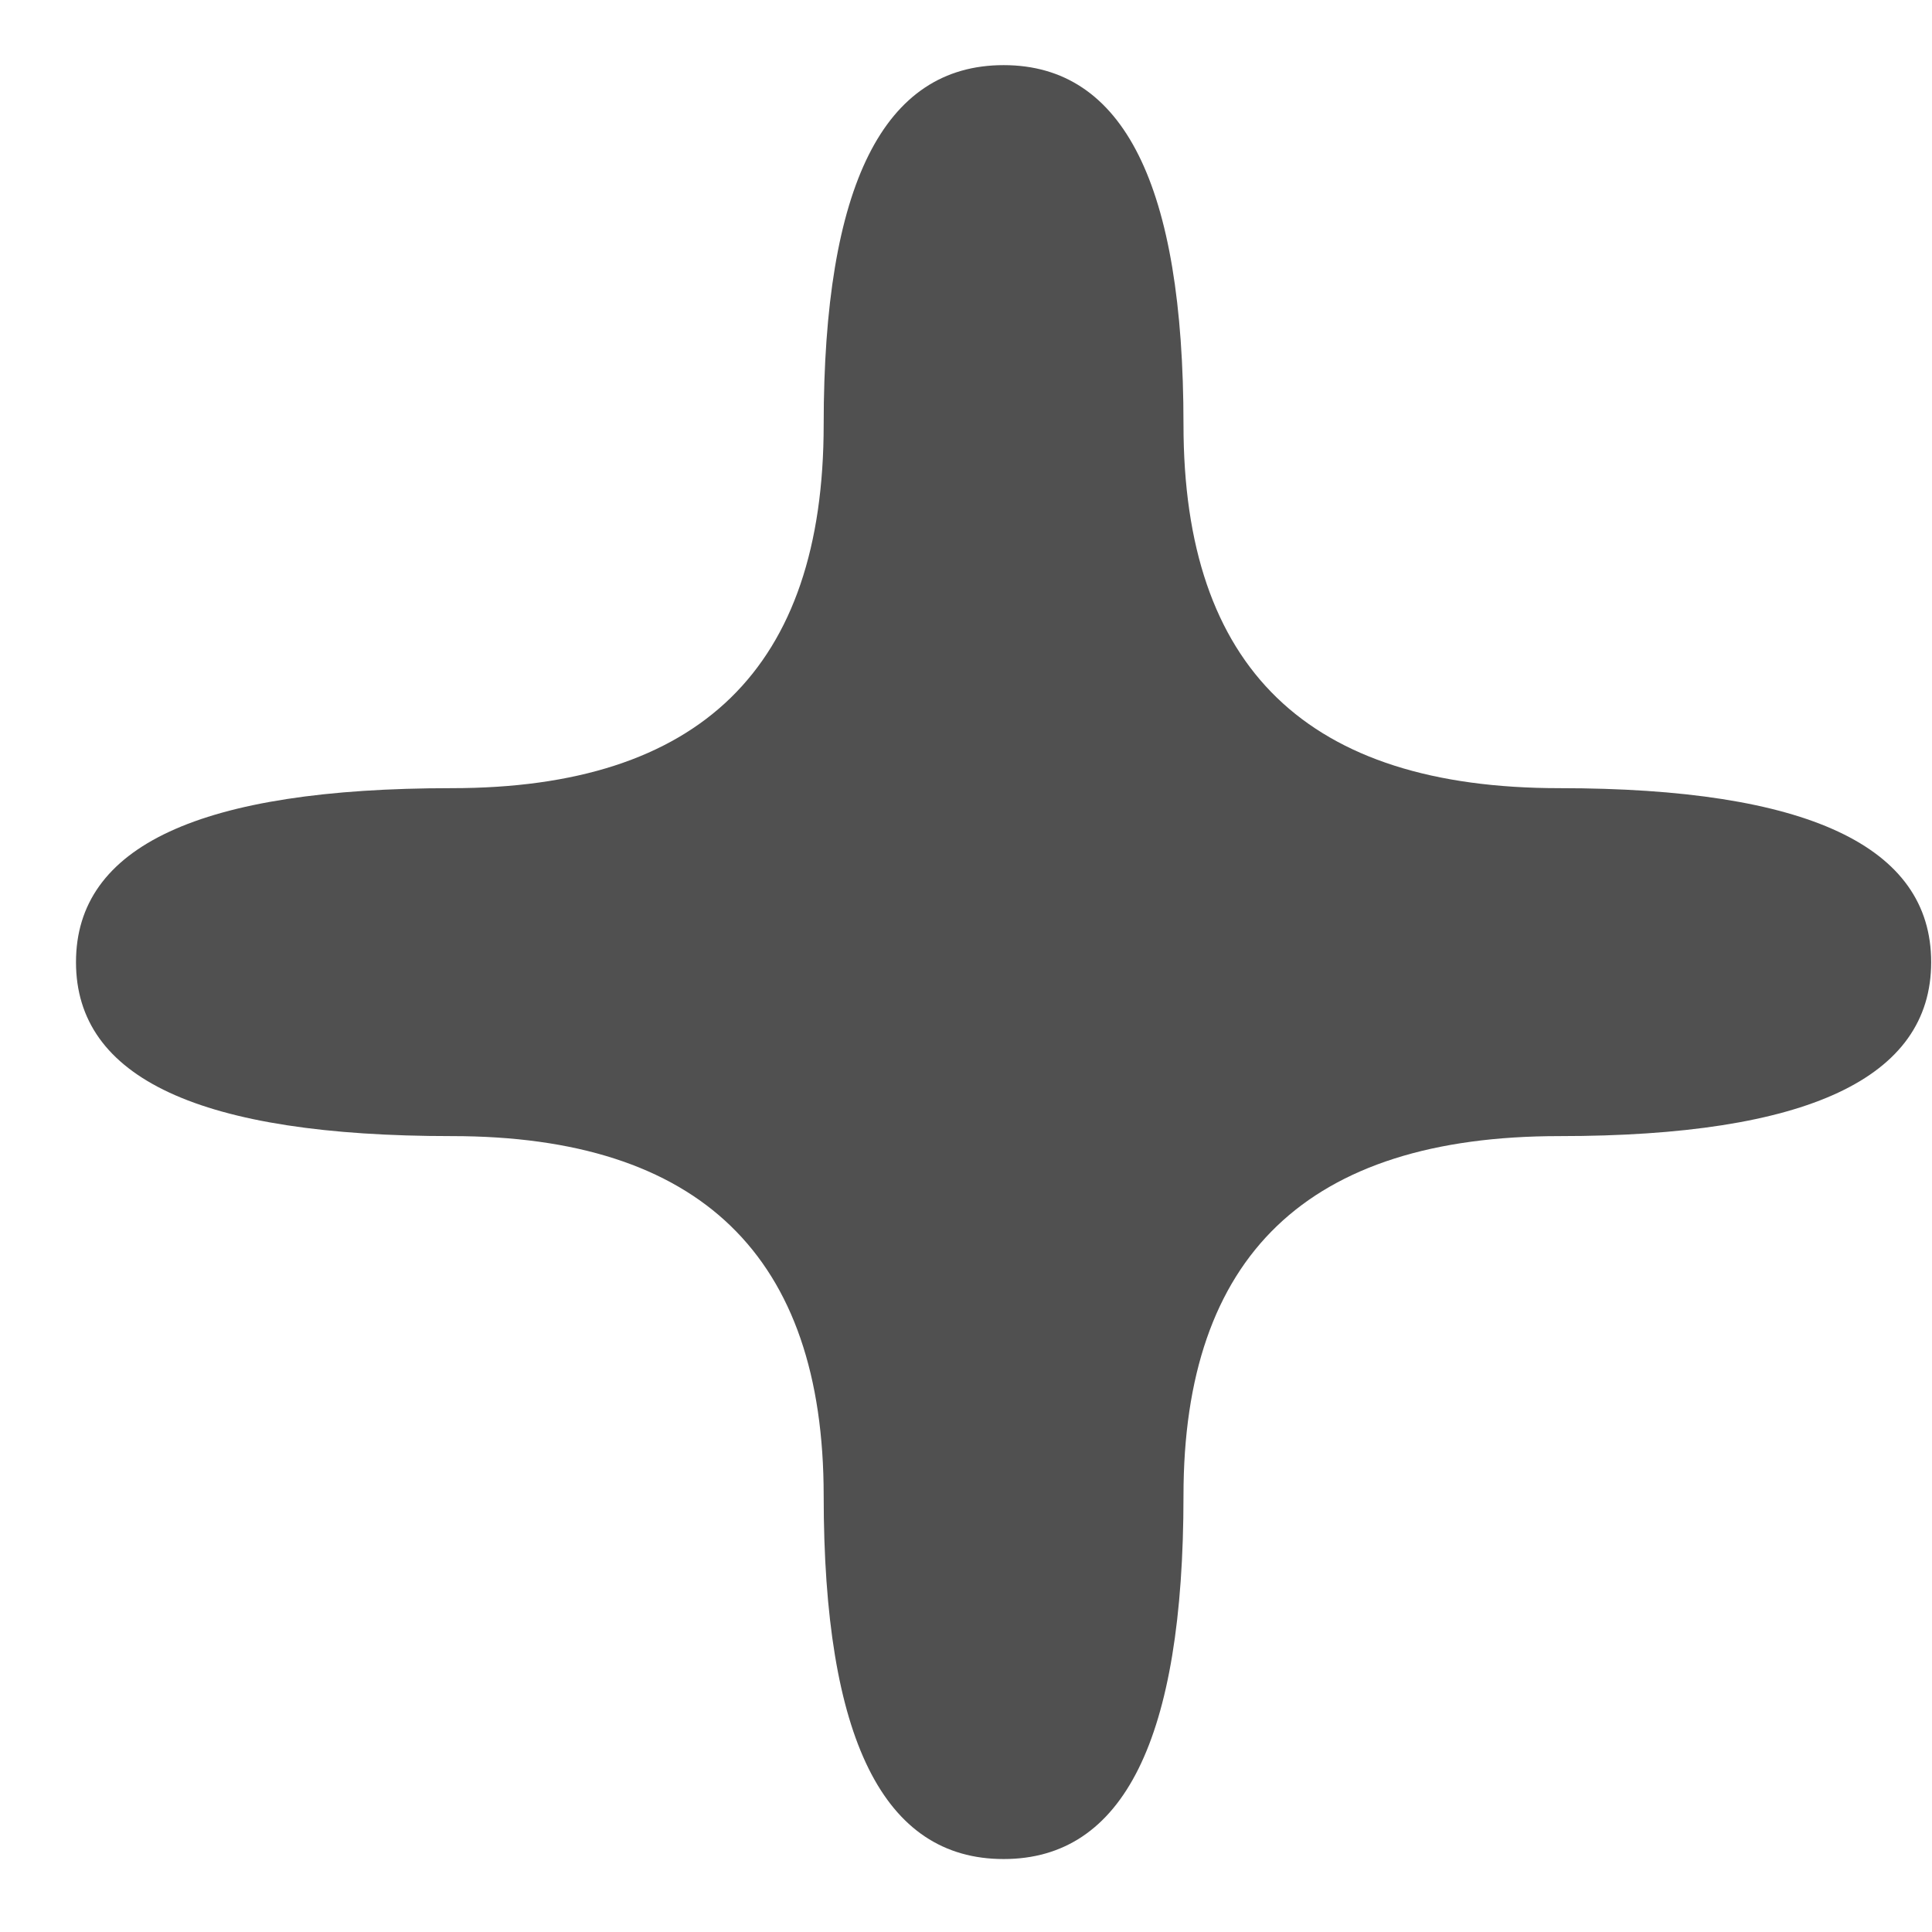 <svg width="21" height="21" viewBox="0 0 21 21" fill="none" xmlns="http://www.w3.org/2000/svg">
<path d="M20.991 10.458C20.991 11.719 19.644 12.349 16.95 12.349C14.211 12.349 12.864 13.652 12.864 16.257C12.864 18.905 12.212 20.207 10.909 20.207C9.605 20.207 8.953 18.905 8.953 16.257C8.953 13.652 7.606 12.349 4.911 12.349C2.173 12.349 0.826 11.719 0.826 10.458C0.826 9.197 2.173 8.567 4.911 8.567C7.606 8.567 8.953 7.264 8.953 4.616C8.953 2.011 9.605 0.708 10.909 0.708C12.212 0.708 12.864 2.011 12.864 4.616C12.864 7.264 14.211 8.567 16.95 8.567C19.644 8.567 20.991 9.197 20.991 10.458Z" fill="#505050"/>
</svg>
